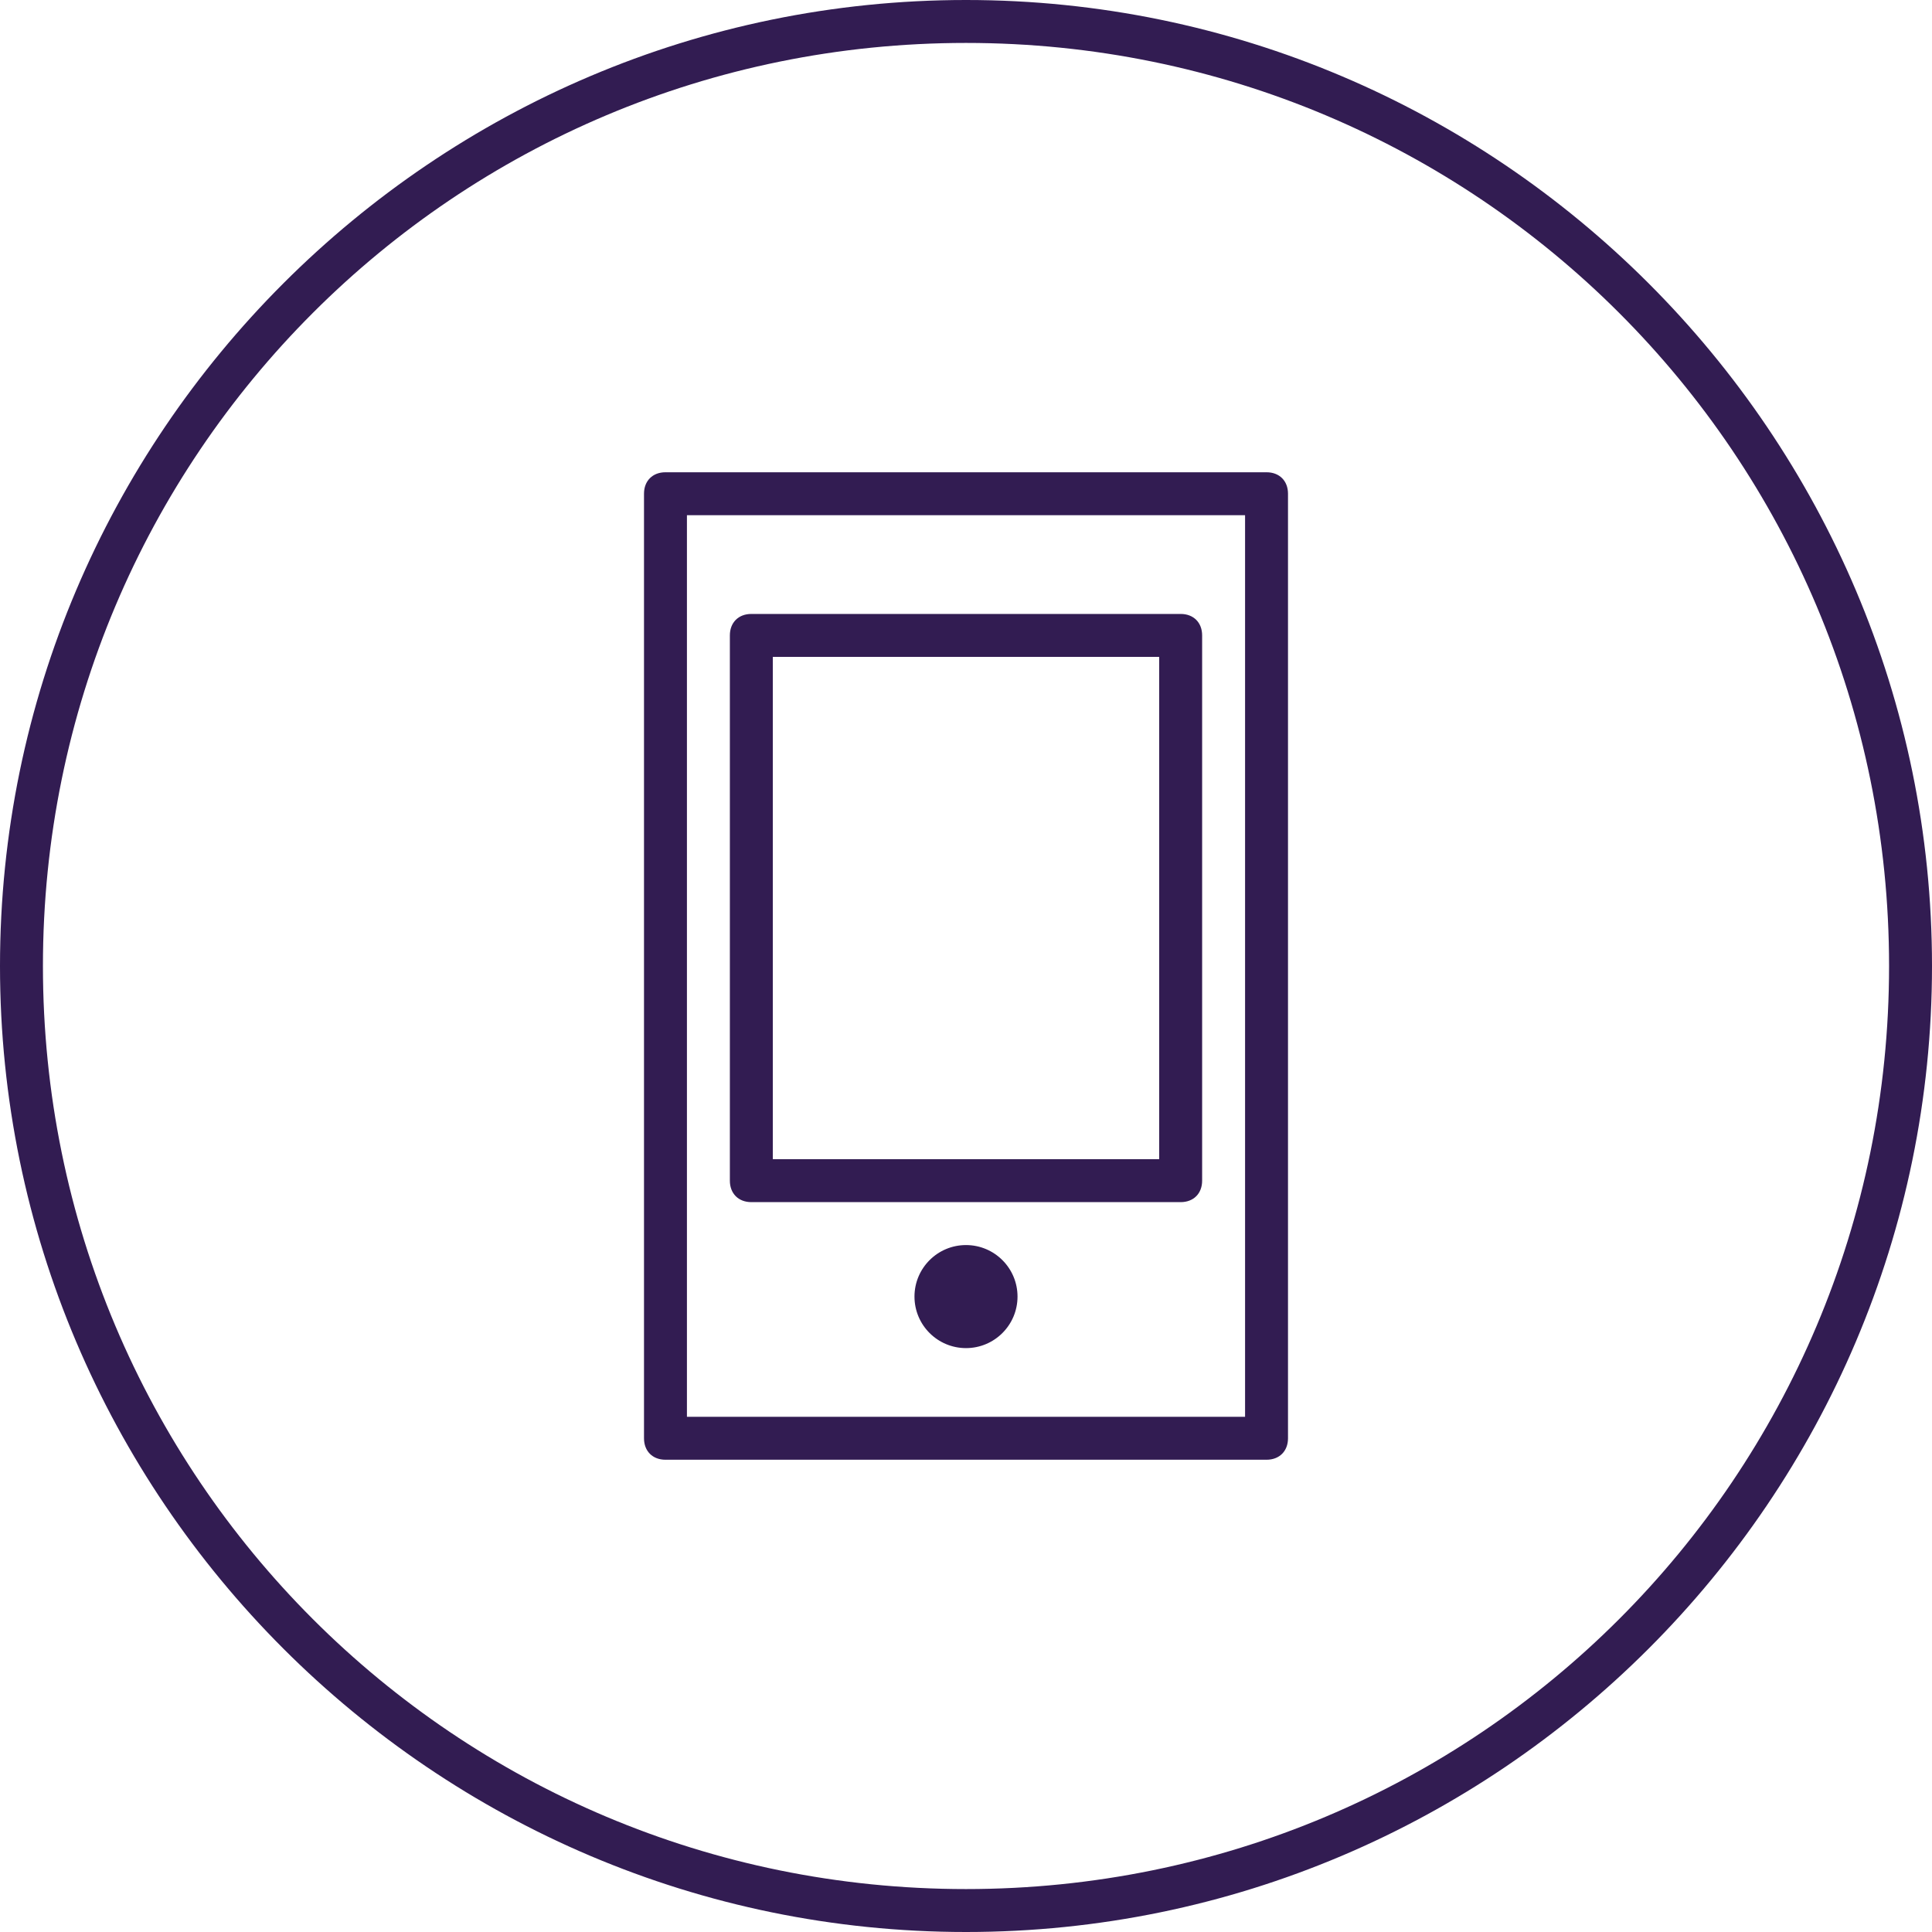 <?xml version="1.0" encoding="utf-8"?>
<!-- Generator: Adobe Illustrator 18.0.0, SVG Export Plug-In . SVG Version: 6.00 Build 0)  -->
<!DOCTYPE svg PUBLIC "-//W3C//DTD SVG 1.1//EN" "http://www.w3.org/Graphics/SVG/1.1/DTD/svg11.dtd">
<svg version="1.1" id="Calque_1" xmlns="http://www.w3.org/2000/svg" xmlns:xlink="http://www.w3.org/1999/xlink" x="0px" y="0px"
	 viewBox="0 0 45 45" enable-background="new 0 0 45 45" xml:space="preserve">
<g>
	<g>
		<path fill="#321C52" d="M22.5,45C10.1,45,0,34.9,0,22.5C0,10.1,10.1,0,22.5,0C34.9,0,45,10.1,45,22.5C45,34.9,34.9,45,22.5,45
			L22.5,45z M22.5,1C10.6,1,1,10.6,1,22.5C1,34.4,10.6,44,22.5,44C34.4,44,44,34.4,44,22.5C44,10.6,34.4,1,22.5,1L22.5,1z"/>
	</g>
</g>
<g>
	<g>
		<path fill="#321C52" d="M29.5,34h-14c-0.3,0-0.5-0.2-0.5-0.5v-22c0-0.3,0.2-0.5,0.5-0.5h14c0.3,0,0.5,0.2,0.5,0.5v22
			C30,33.8,29.8,34,29.5,34L29.5,34z M16,33h13V12H16V33L16,33z"/>
	</g>
	<g>
		<path fill="#321C52" d="M27.5,28h-10c-0.3,0-0.5-0.2-0.5-0.5V14.8c0-0.3,0.2-0.5,0.5-0.5h10c0.3,0,0.5,0.2,0.5,0.5v12.7
			C28,27.8,27.8,28,27.5,28L27.5,28z M18,27h9V15.3h-9V27L18,27z"/>
	</g>
	<circle fill="#321C52" cx="22.5" cy="30.2" r="1.2"/>
</g>
</svg>
